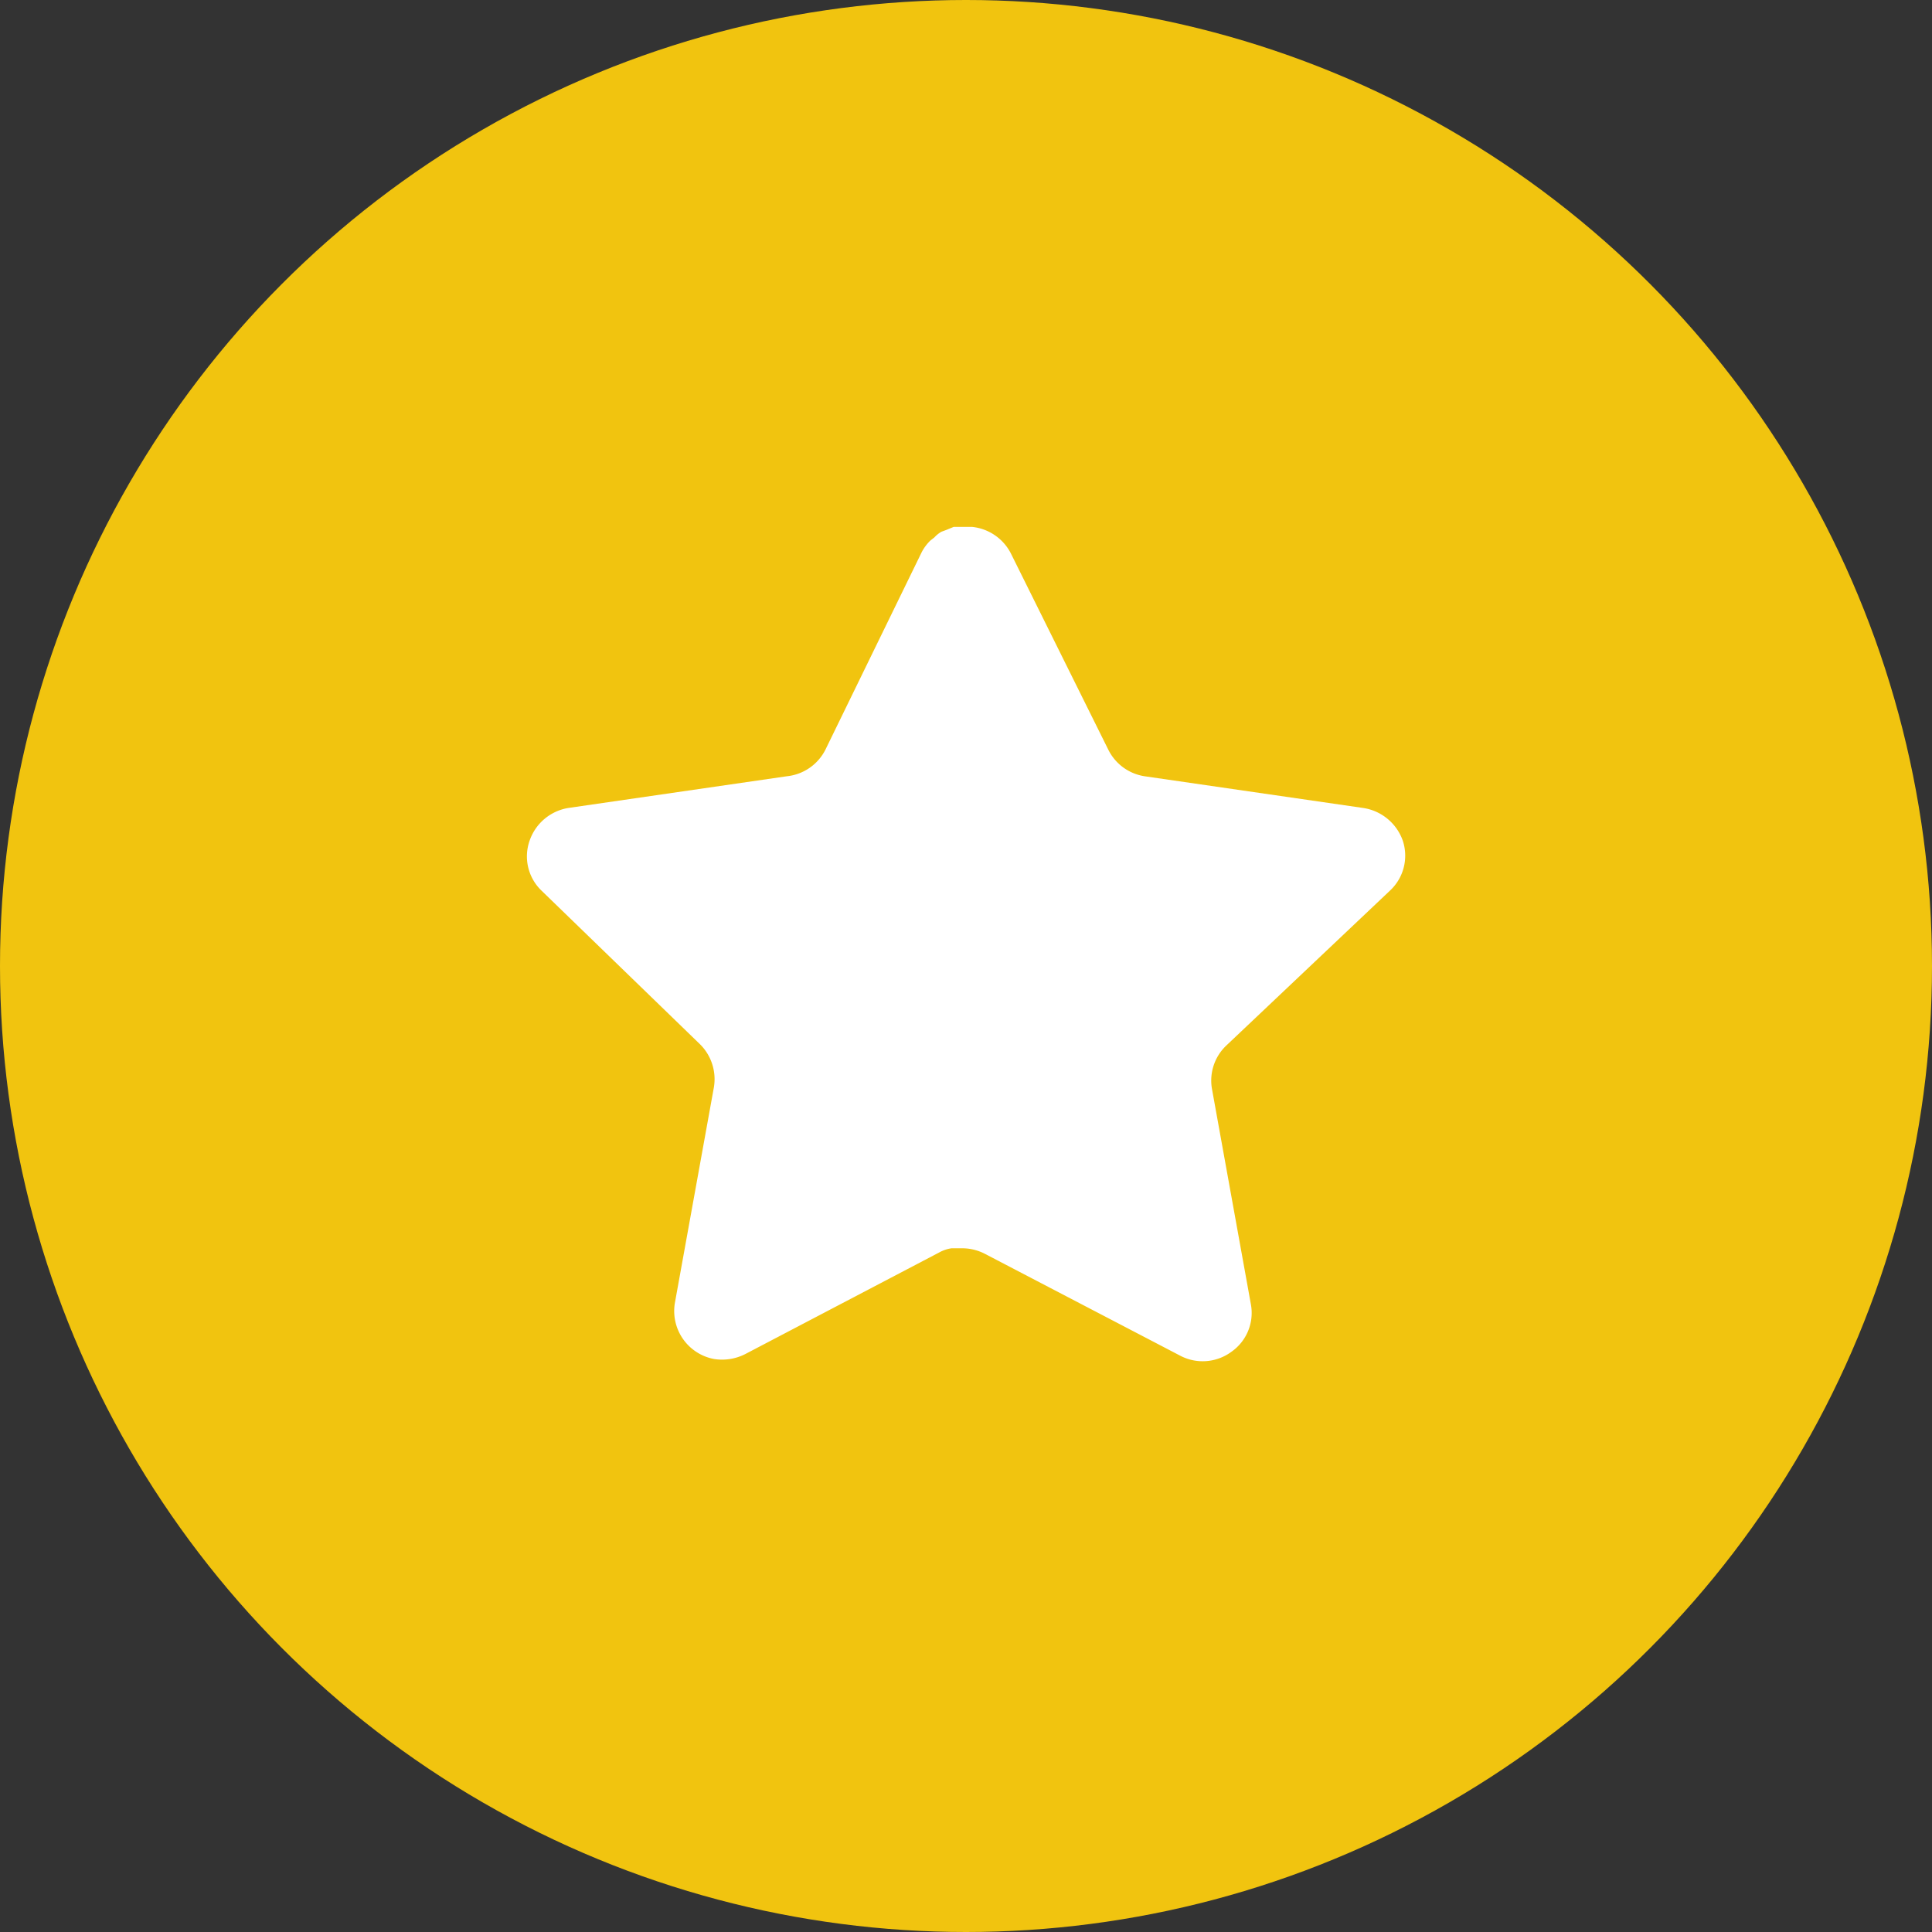 <svg xmlns="http://www.w3.org/2000/svg" width="44" height="44" viewBox="0 0 44 44">
  <rect x="0" y="0" width="44" height="44" fill="#333333" stroke="none"/>
  <g id="_2" data-name="2" transform="translate(-16 -1023)">
    <circle id="Ellipse_287" data-name="Ellipse 287" cx="22" cy="22" r="22" transform="translate(16 1023)" fill="#f1c40f"/>
    <g id="Star" transform="translate(28 1035)">
      <path id="Star-2" data-name="Star" d="M15.919,11.82a1.1,1.1,0,0,0-.319.97l.889,4.92a1.08,1.08,0,0,1-.45,1.08,1.1,1.1,0,0,1-1.17.08L10.44,16.56a1.131,1.131,0,0,0-.5-.131H9.669a.812.812,0,0,0-.27.09L4.969,18.84a1.168,1.168,0,0,1-.71.11,1.112,1.112,0,0,1-.89-1.271l.89-4.92a1.119,1.119,0,0,0-.319-.979L.329,8.28A1.08,1.08,0,0,1,.06,7.15,1.123,1.123,0,0,1,.949,6.4l4.97-.721A1.112,1.112,0,0,0,6.8,5.07L8.989.58a1.041,1.041,0,0,1,.2-.27l.09-.07A.671.671,0,0,1,9.44.11L9.549.07,9.719,0h.421a1.119,1.119,0,0,1,.88.6l2.219,4.47a1.111,1.111,0,0,0,.83.609l4.97.721a1.134,1.134,0,0,1,.91.75,1.086,1.086,0,0,1-.29,1.13Z" transform="translate(0 0)" fill="#fff"/>
    </g>
  </g>
</svg>
